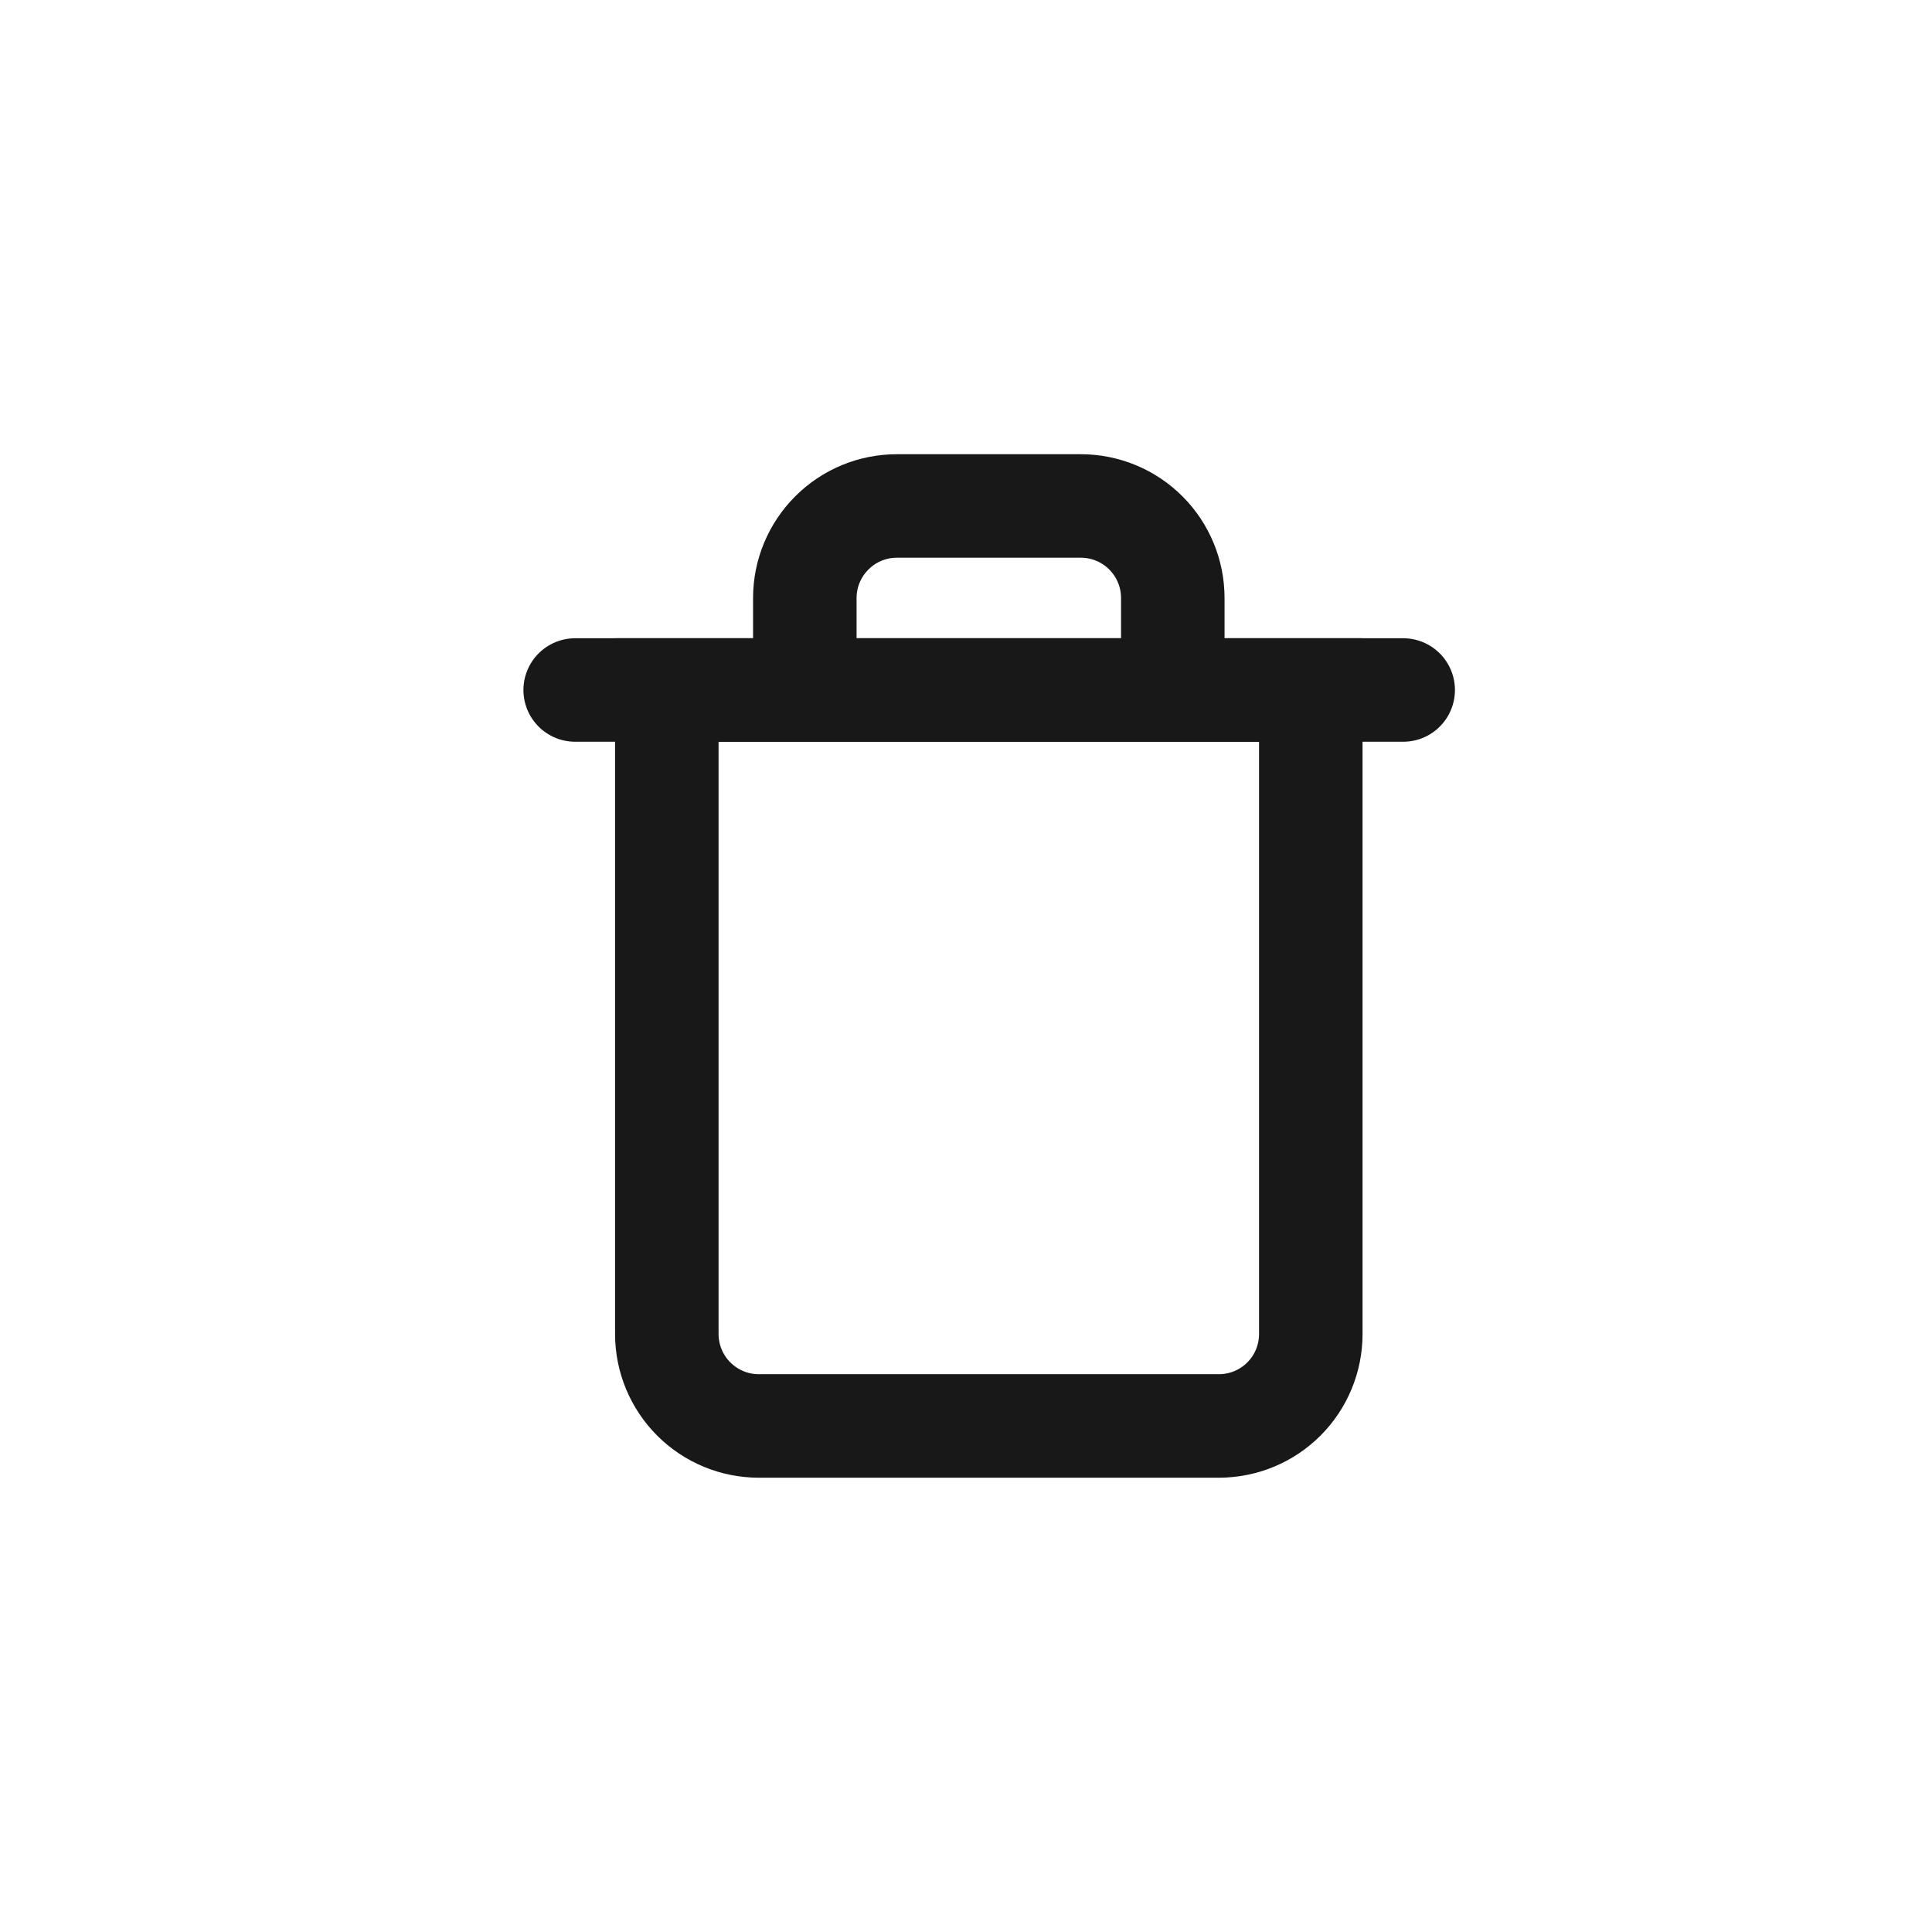 <svg width="28" height="28" viewBox="0 0 28 28" fill="none" xmlns="http://www.w3.org/2000/svg">
<rect width="28" height="28" fill="white"/>
<path d="M8.336 10H9.669H20.336" stroke="#181818" stroke-width="1.5" stroke-miterlimit="2.613" stroke-linecap="round"/>
<path d="M11.664 10V8.666C11.664 8.313 11.805 7.974 12.055 7.724C12.305 7.473 12.644 7.333 12.997 7.333H15.664C16.018 7.333 16.357 7.473 16.607 7.724C16.857 7.974 16.997 8.313 16.997 8.666V10M18.997 10V19.333C18.997 19.687 18.857 20.026 18.607 20.276C18.357 20.526 18.018 20.666 17.664 20.666H10.997C10.644 20.666 10.305 20.526 10.055 20.276C9.805 20.026 9.664 19.687 9.664 19.333V10H18.997Z" stroke="#181818" stroke-width="1.5" stroke-miterlimit="2.613" stroke-linecap="round"/>
</svg>
